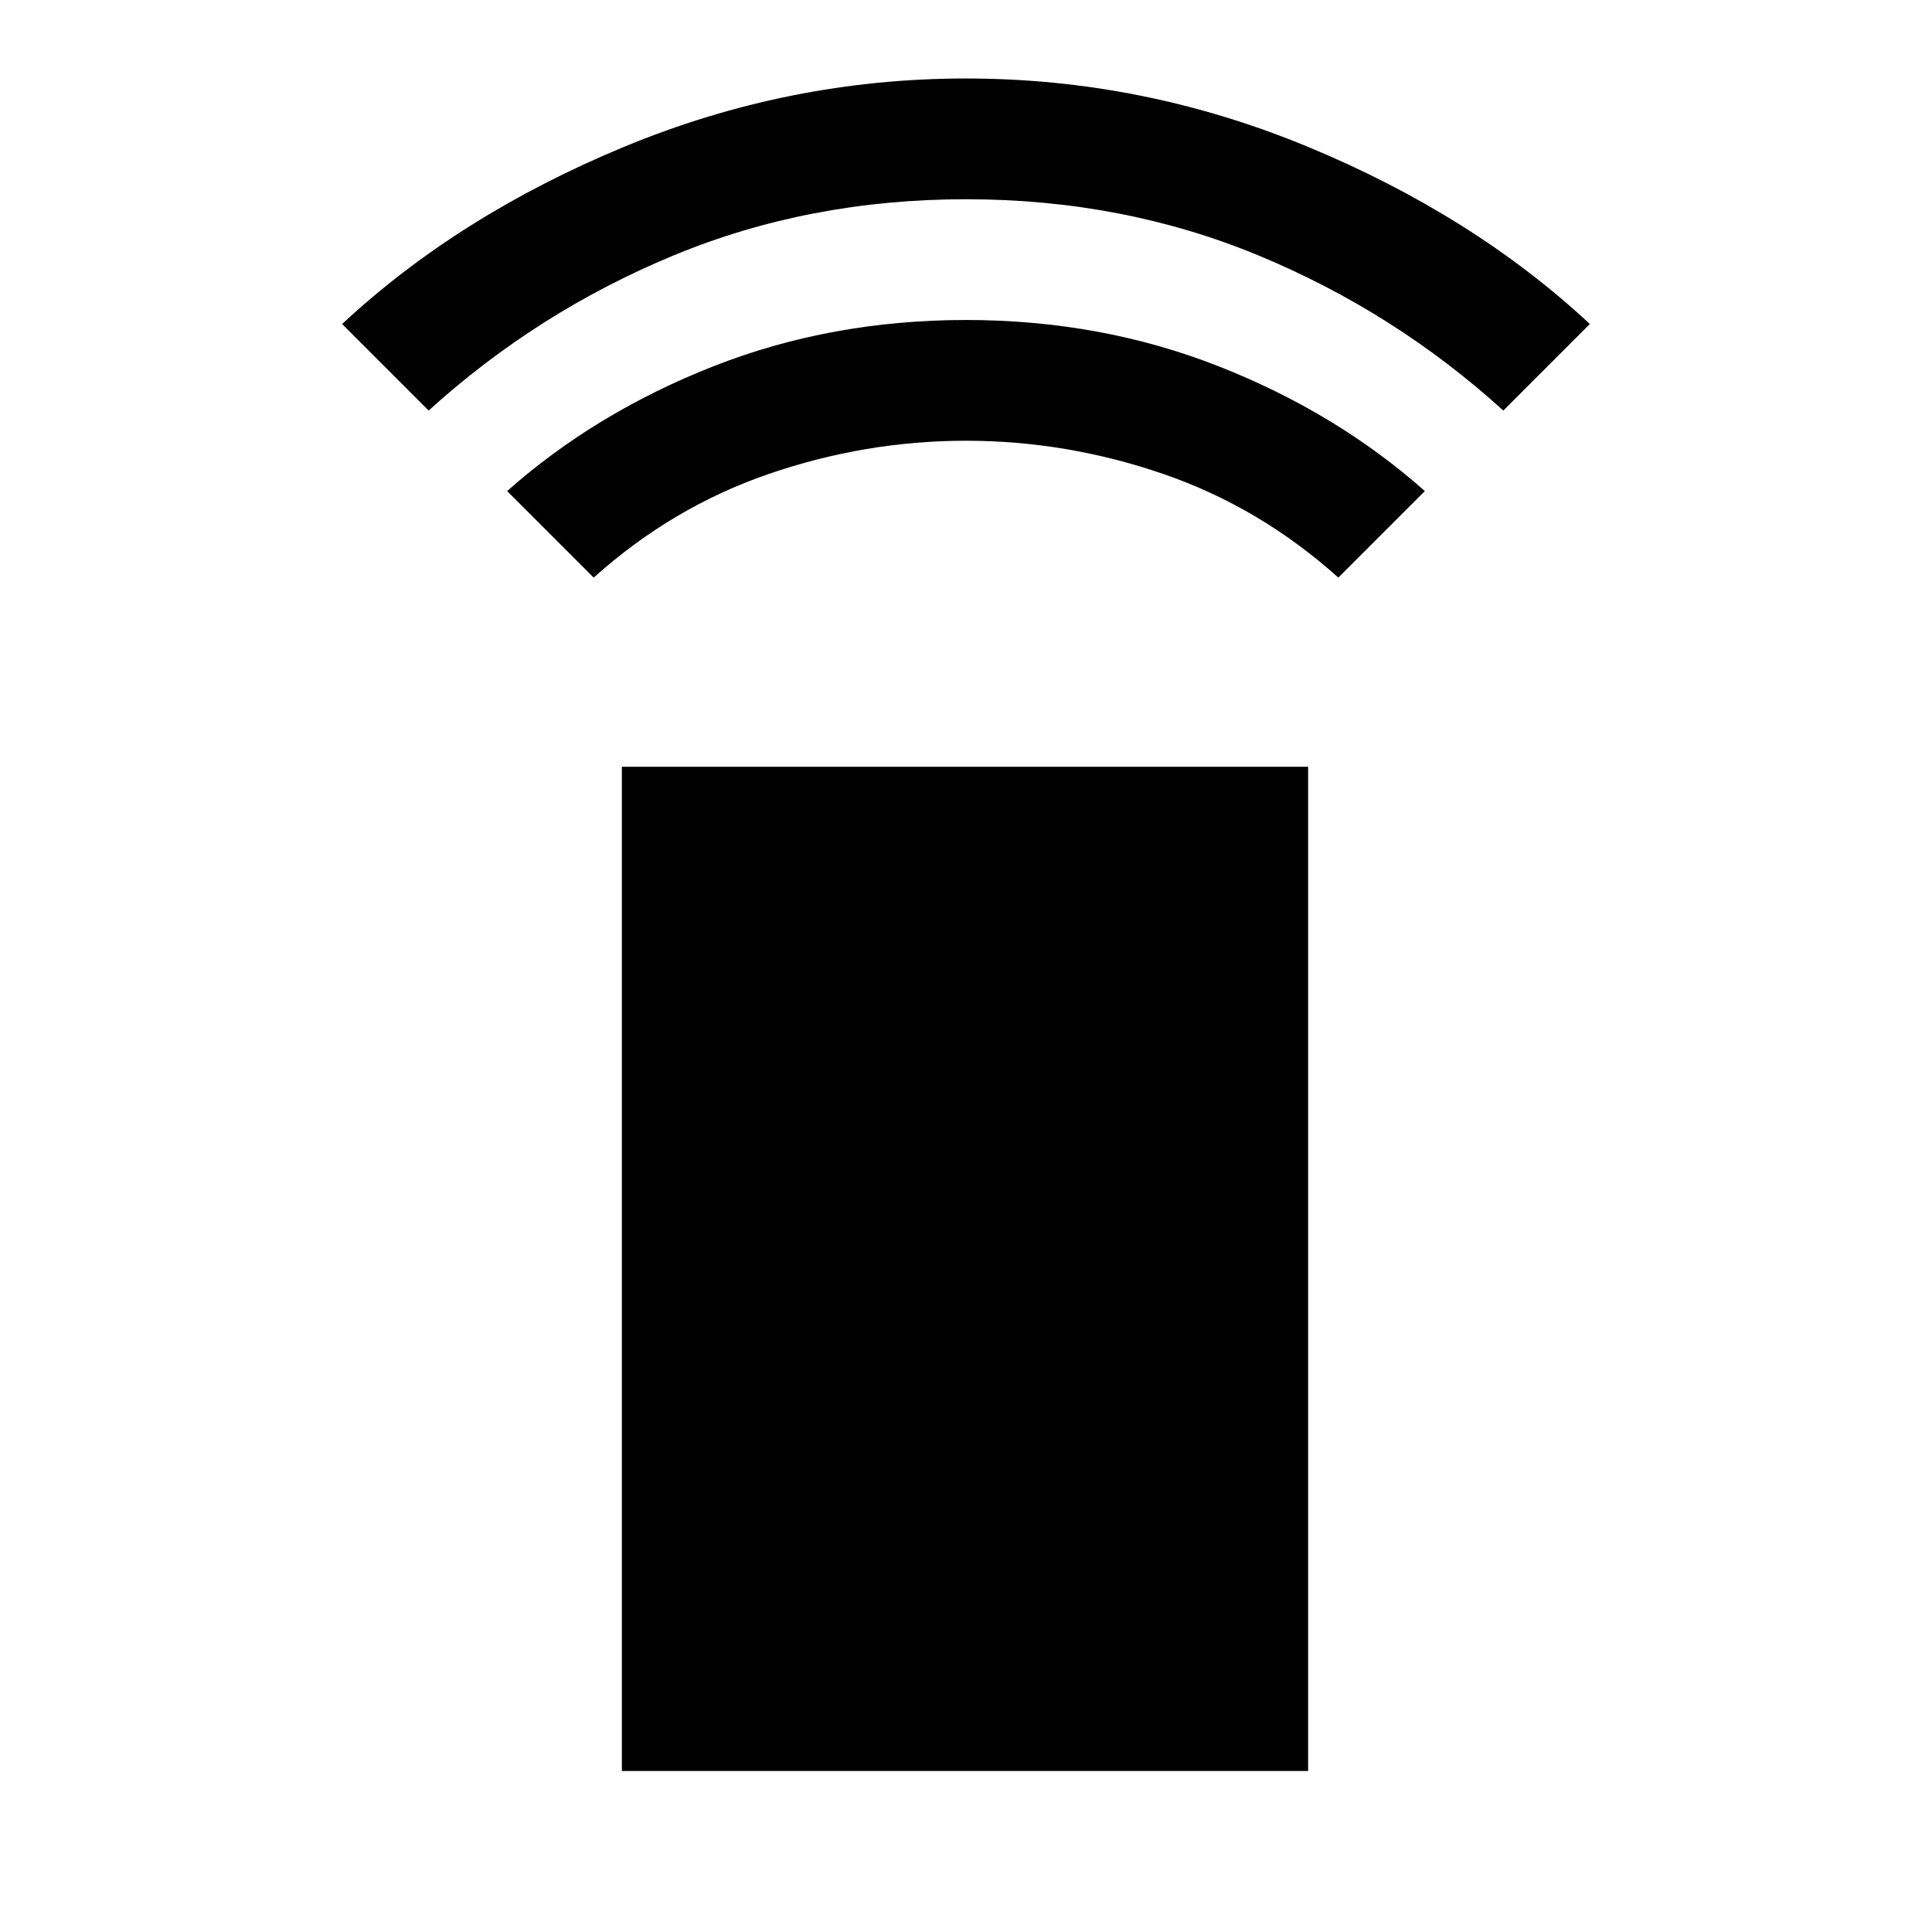 <svg xmlns="http://www.w3.org/2000/svg" width="48" height="48"><path d="M14.75 14.35 12.6 12.2q2.2-1.95 5.125-3.1Q20.65 7.95 24 7.95q3.35 0 6.275 1.15 2.925 1.15 5.125 3.1l-2.15 2.15q-1.95-1.75-4.35-2.575-2.4-.825-4.9-.825-2.5 0-4.9.825-2.4.825-4.35 2.575zm-4.1-4.15L8.5 8.05q2.9-2.7 7-4.4 4.1-1.7 8.5-1.7t8.5 1.7q4.1 1.7 7 4.4l-2.15 2.15q-2.7-2.45-6.075-3.85T24 4.95q-3.9 0-7.275 1.4-3.375 1.4-6.075 3.85zm4.8 33.8V19.05H32.5V44z"/></svg>